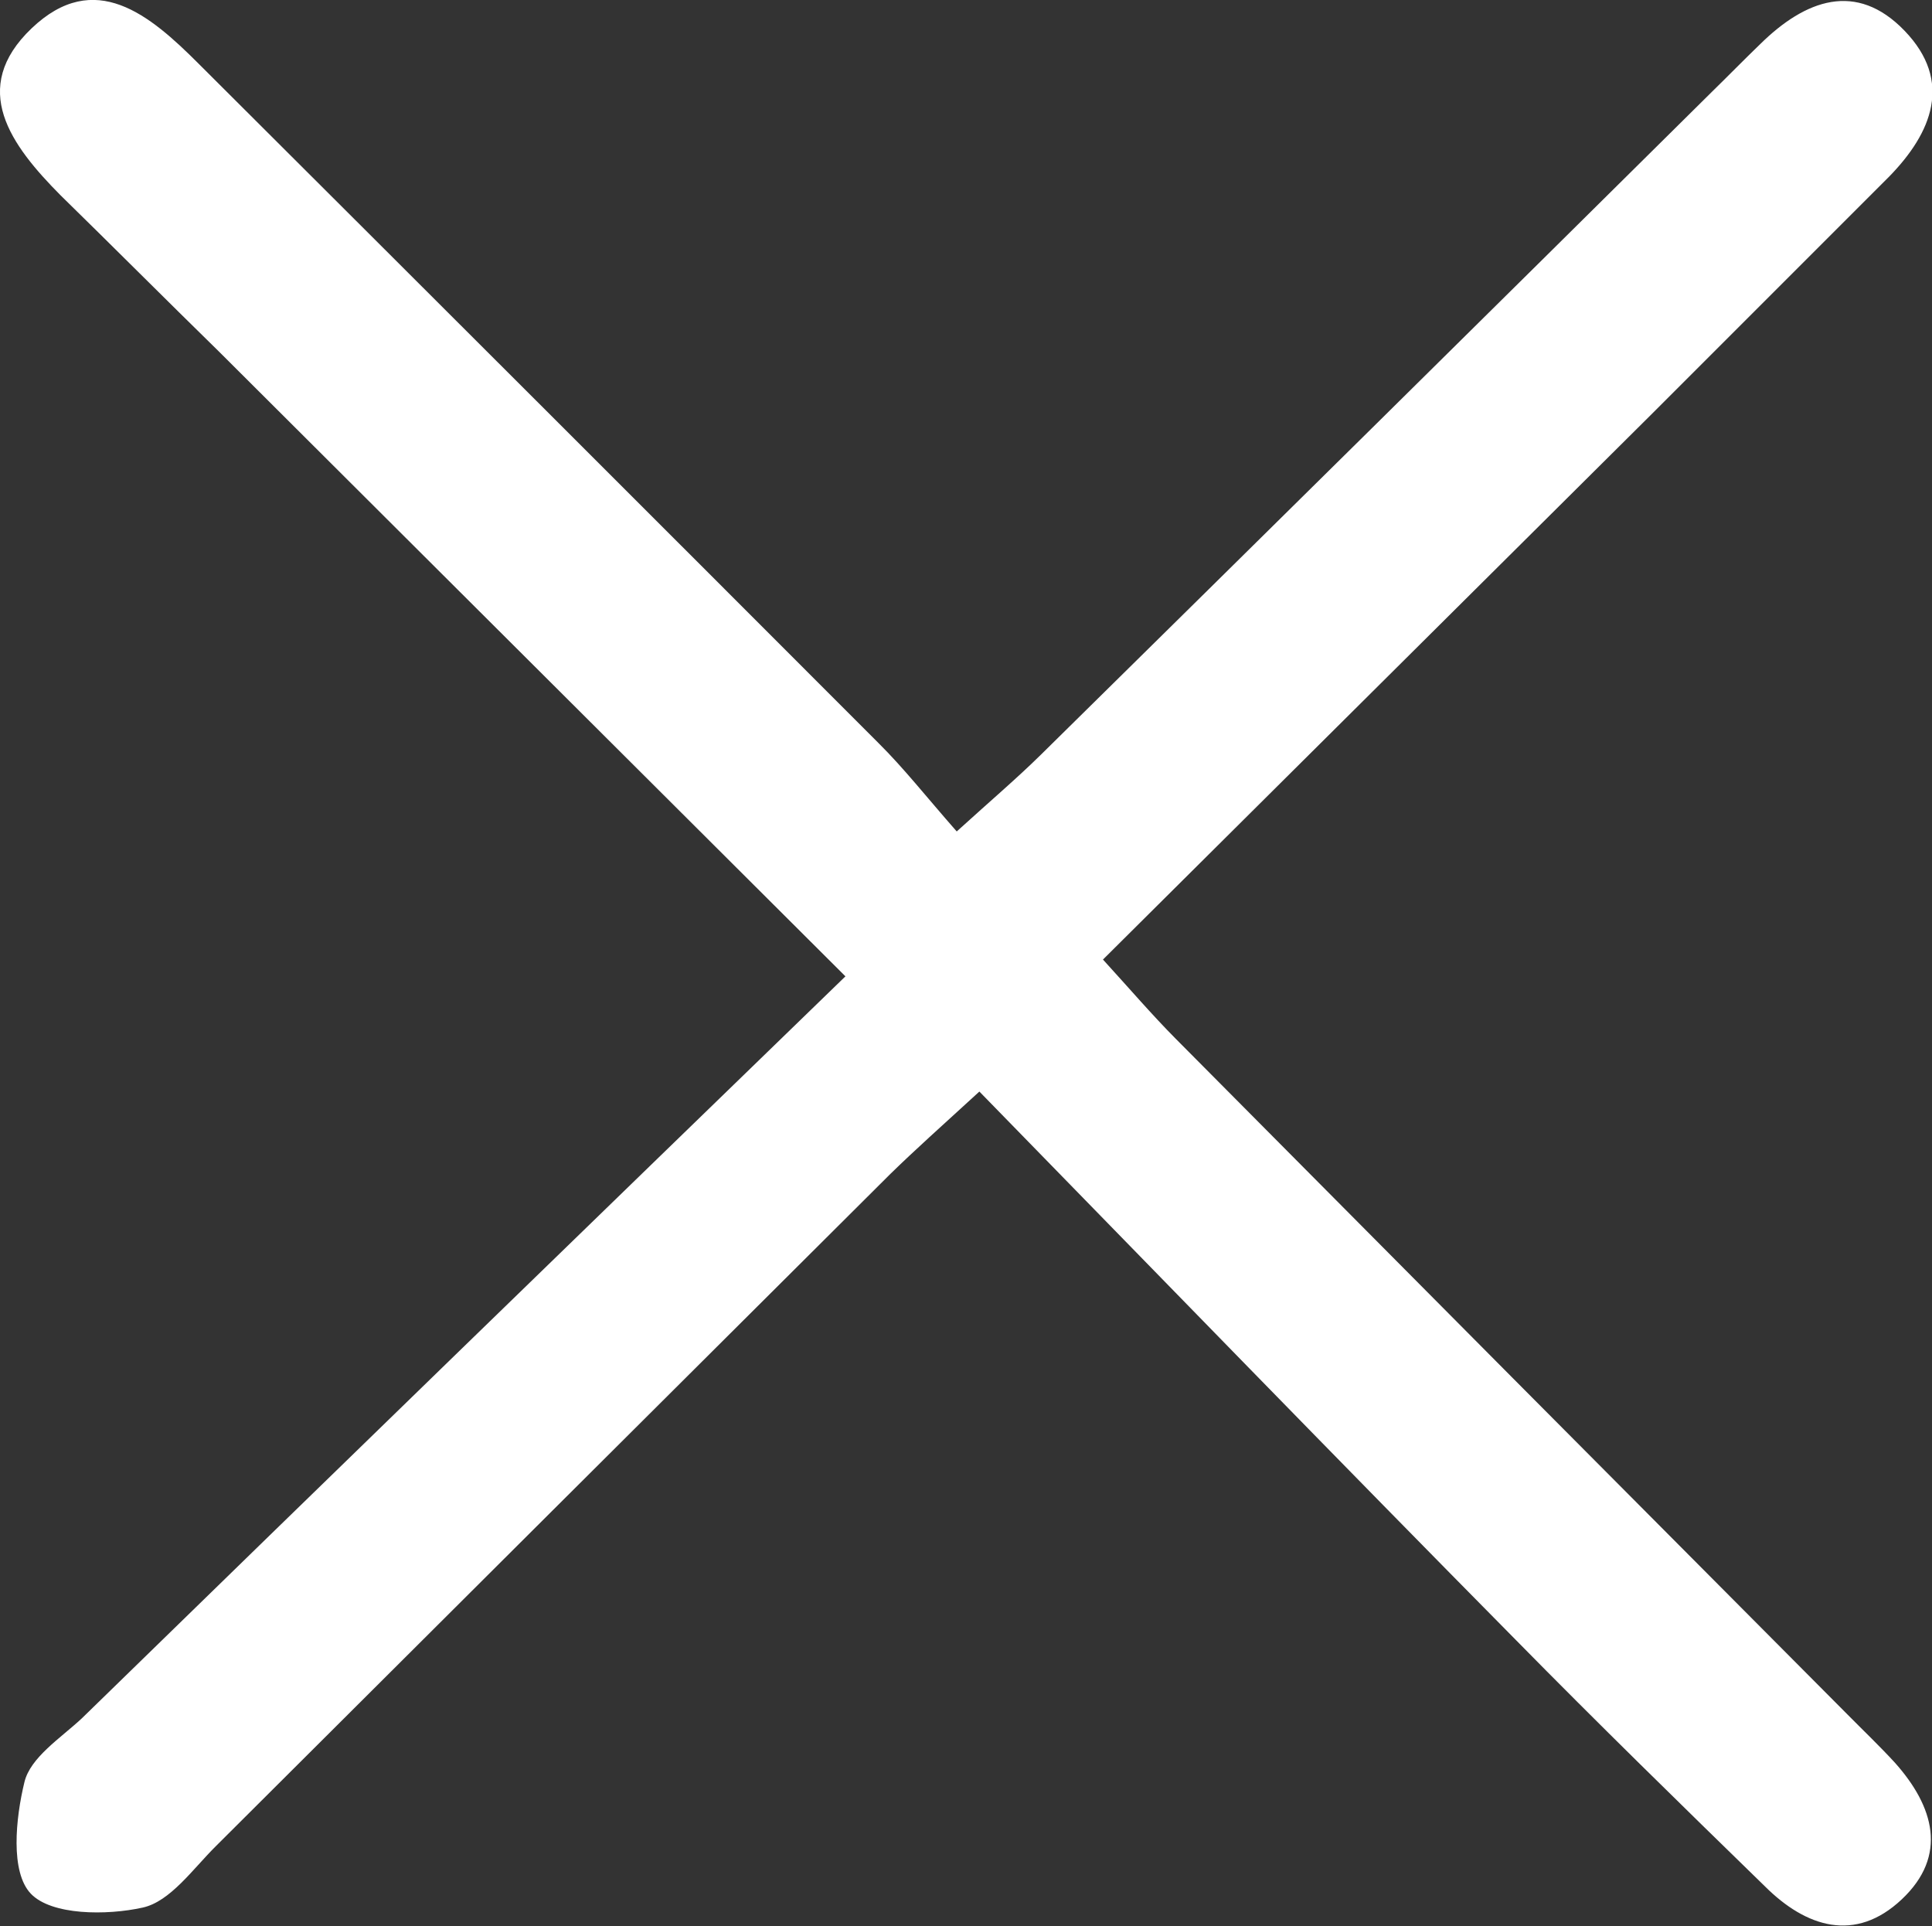 <svg xmlns="http://www.w3.org/2000/svg" viewBox="0 0 98.95 98.65"><rect x="0" y="0" width="98.95" height="98.65" fill="#333333" stroke="none"/><defs><style>.cls-1{fill:#fff;}</style></defs><g id="Capa_2" data-name="Capa 2"><g id="Capa_1-2" data-name="Capa 1"><g id="TECp3d.tif"><path class="cls-1" d="M43.3,50l-32.09-32C8.5,15.35,5.81,12.65,3.1,10,.57,7.45-1.61,4.53,1.62,1.45s6.06-.68,8.54,1.8Q27.61,20.65,45,38.06c1.29,1.28,2.42,2.72,4,4.52,1.74-1.58,3.07-2.71,4.31-3.93Q70.52,21.7,87.68,4.7c.83-.81,1.64-1.64,2.48-2.45C92.45,0,95.07-1,97.55,1.58s1.4,5.22-.8,7.47c-4,4-8,8-12,12L56.49,49.14c1.37,1.5,2.5,2.82,3.73,4.06Q77.4,70.51,94.61,87.79c.82.83,1.66,1.63,2.44,2.48,2,2.24,2.73,4.76.35,7s-4.9,1.43-7-.66c-4.28-4.17-8.55-8.34-12.74-12.6C68.56,74.8,59.55,65.52,50.16,55.9c-2,1.83-3.31,3-4.56,4.22Q28.32,77.33,11.05,94.55c-1.17,1.16-2.33,2.83-3.74,3.14-1.85.41-4.67.4-5.73-.71s-.78-3.86-.33-5.71C1.55,90,3.12,89,4.19,88,17,75.51,29.89,63,43.3,50Z"/></g></g></g></svg>